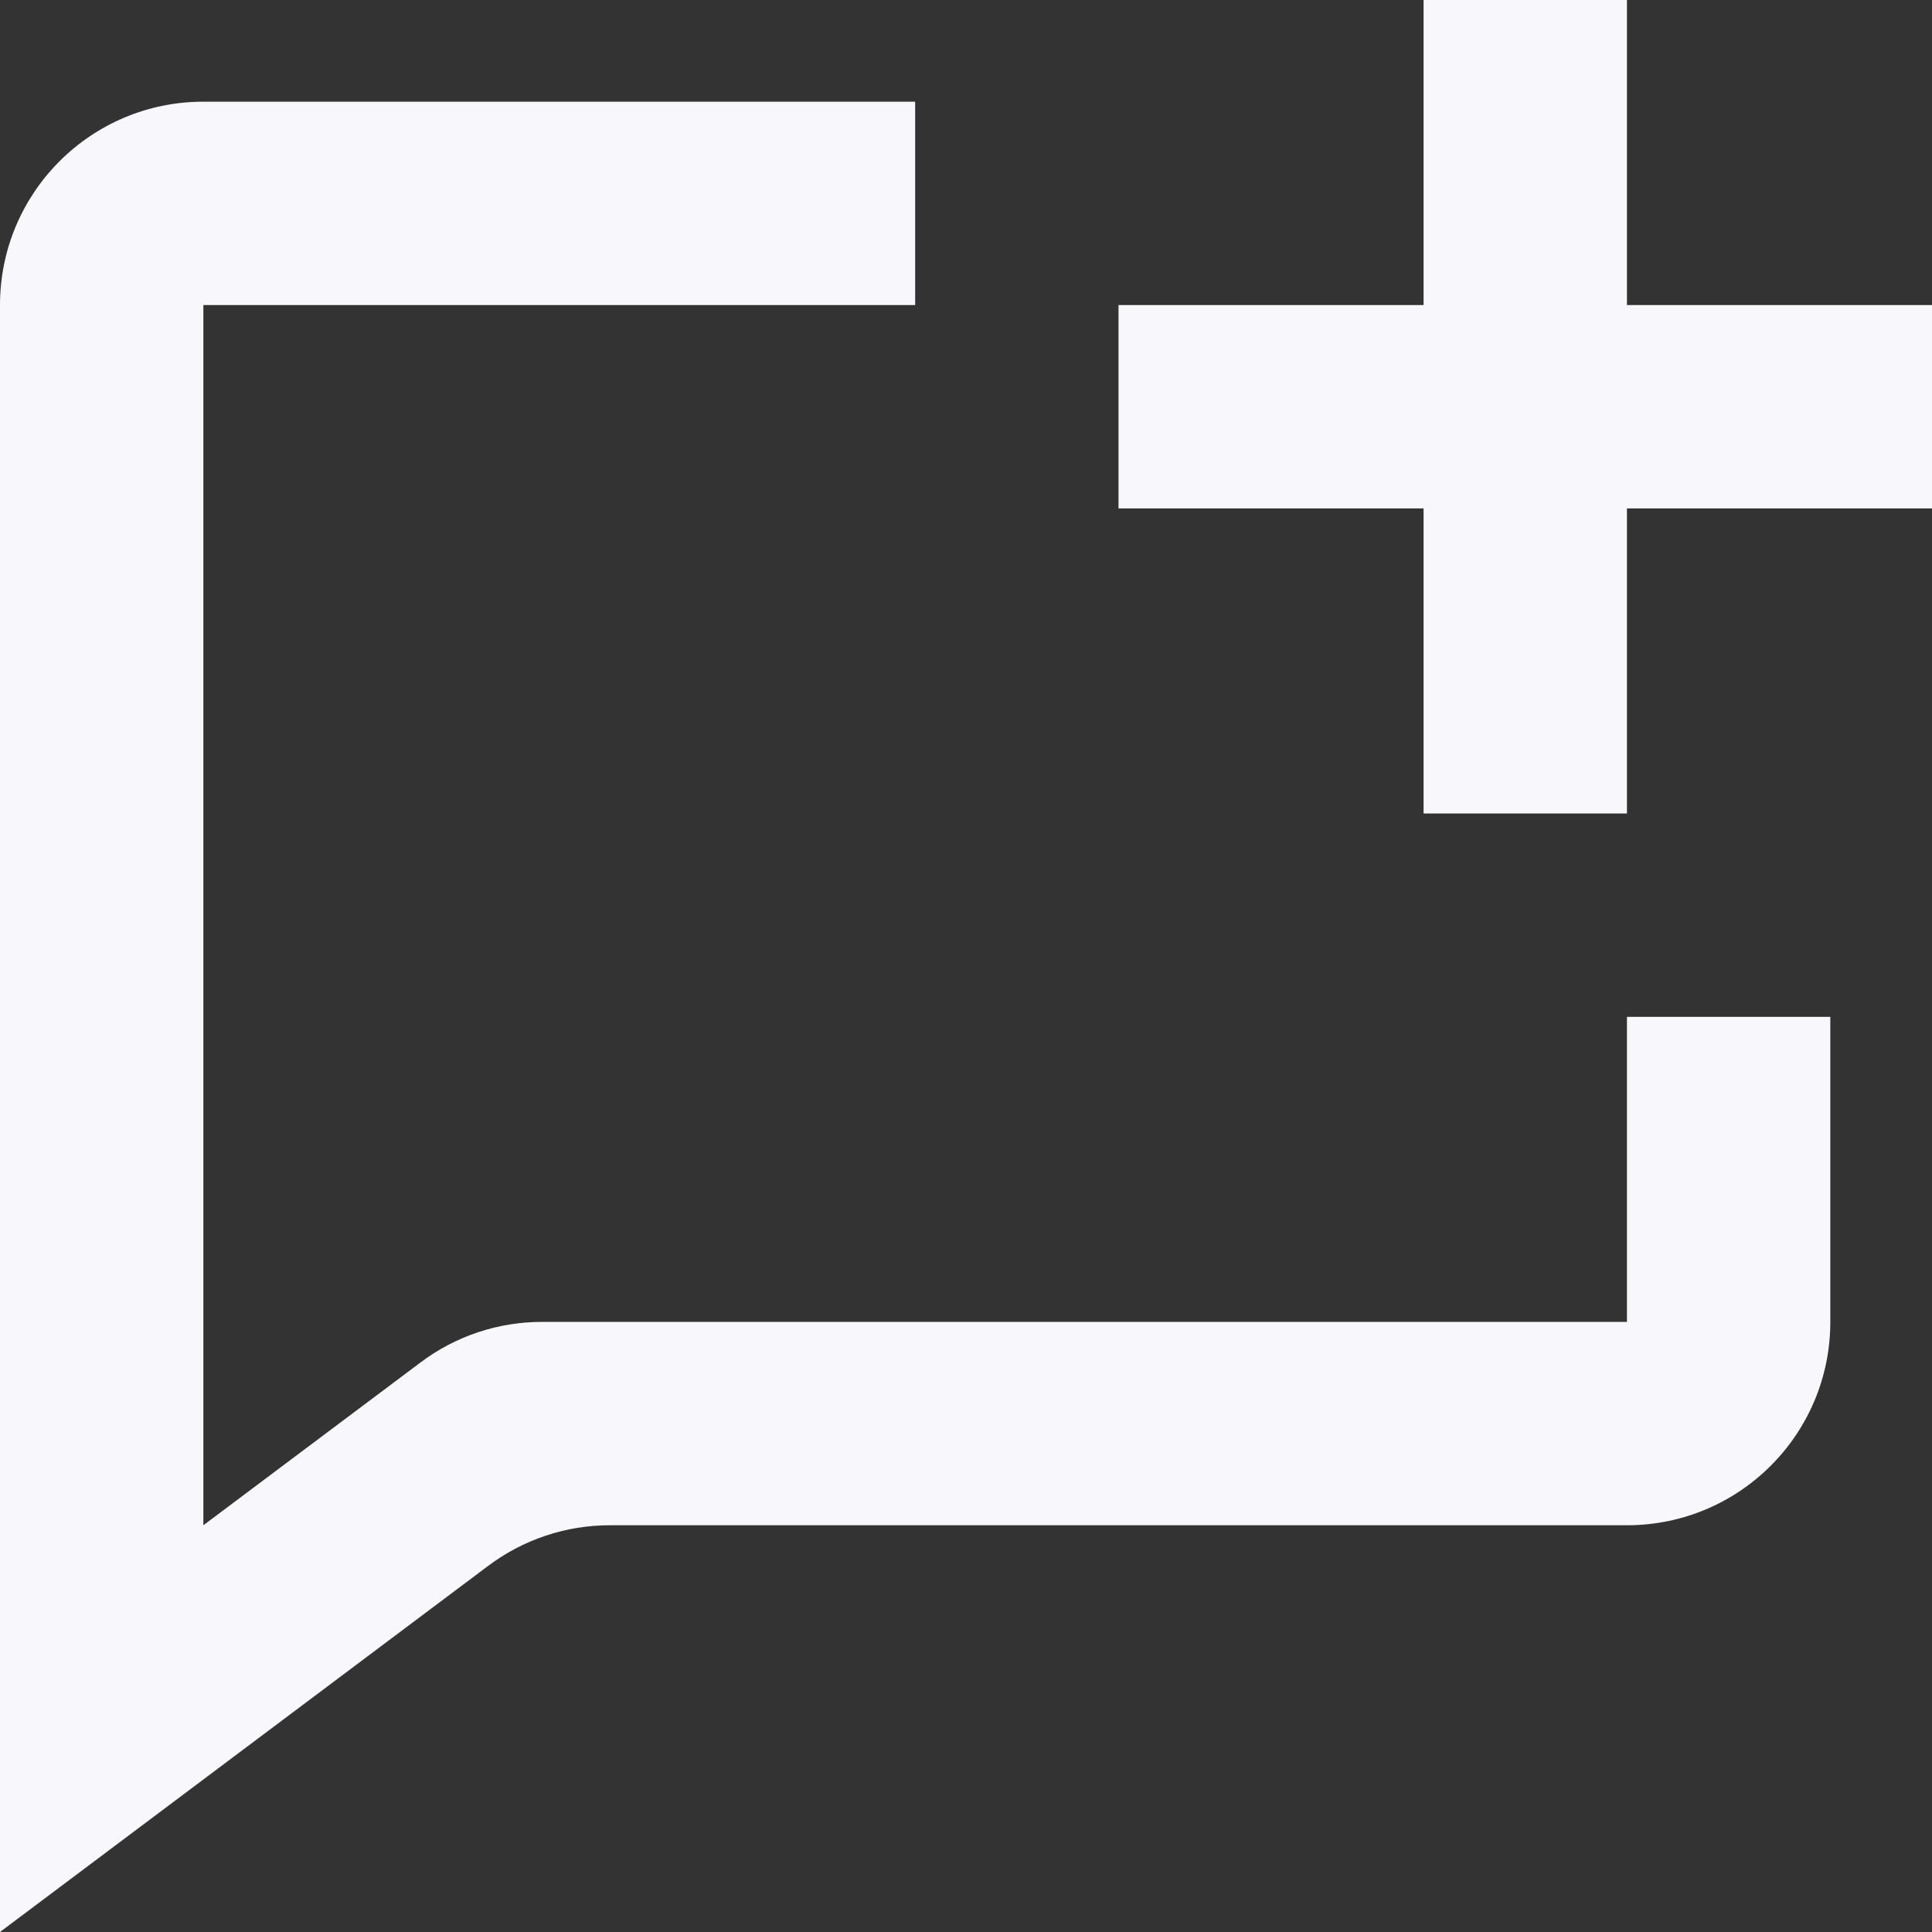 <svg width="19" height="19" viewBox="0 0 19 19" fill="none" xmlns="http://www.w3.org/2000/svg">
<rect x="0" y="0" width="19" height="19" fill="#333333" stroke="none"/>
<path d="M16 8H14V5H11V3H14V0H16V3H19V5H16V8Z" fill="#F7F7FC"/>
<path d="M18 10H16V13H5.334C4.901 12.999 4.48 13.139 4.134 13.4L2 15V3H9V1H2C0.895 1 0 1.895 0 3V19L4.8 15.4C5.146 15.14 5.567 14.999 6 15H16C17.105 15 18 14.105 18 13V10Z" fill="#F7F7FC"/>
</svg>
